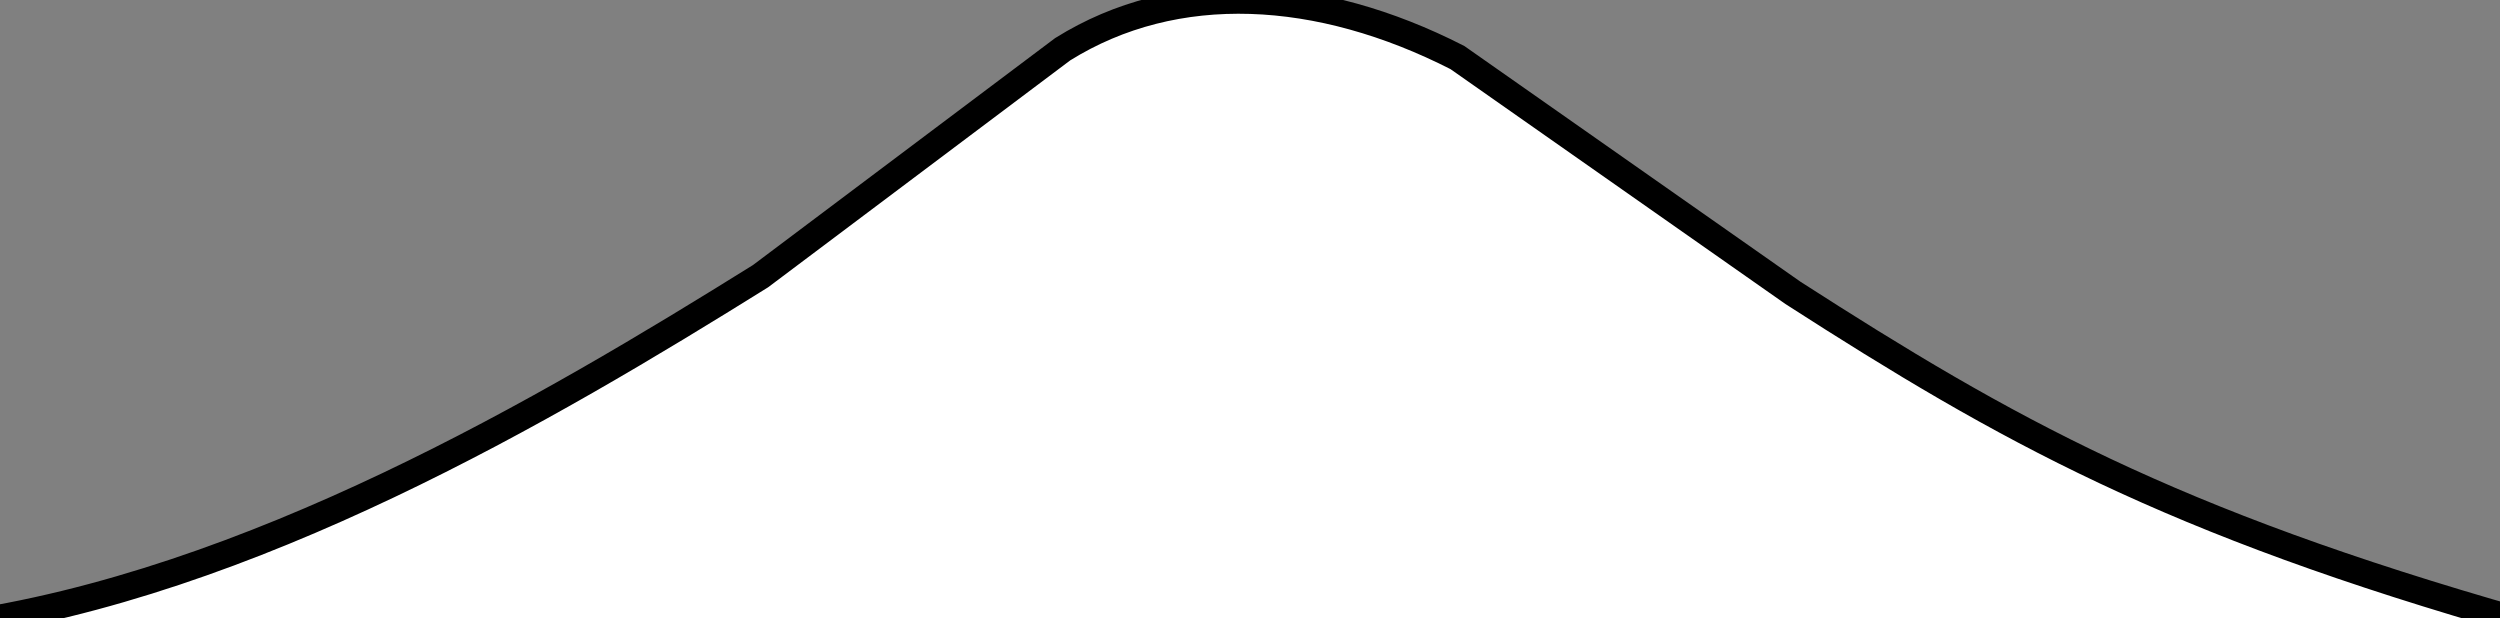 <svg width="93" height="23" xmlns="http://www.w3.org/2000/svg" fill="none">
 <rect width="100%" height="100%" fill="#808080" stroke="none"/>
 <g>
  <title>Layer 1</title>
  <path transform="rotate(90 46.021 11.641)" d="m57.494,-36.104c-3.721,13.071 -7.118,19.133 -12.219,27.068l-8.754,12.483c-2.623,5.139 -2.934,10.474 -0.31,14.683l8.444,11.242c4.946,7.935 11.444,18.958 12.994,30.014" fill="white" id="svg_1" stroke="null"/>
 </g>

</svg>